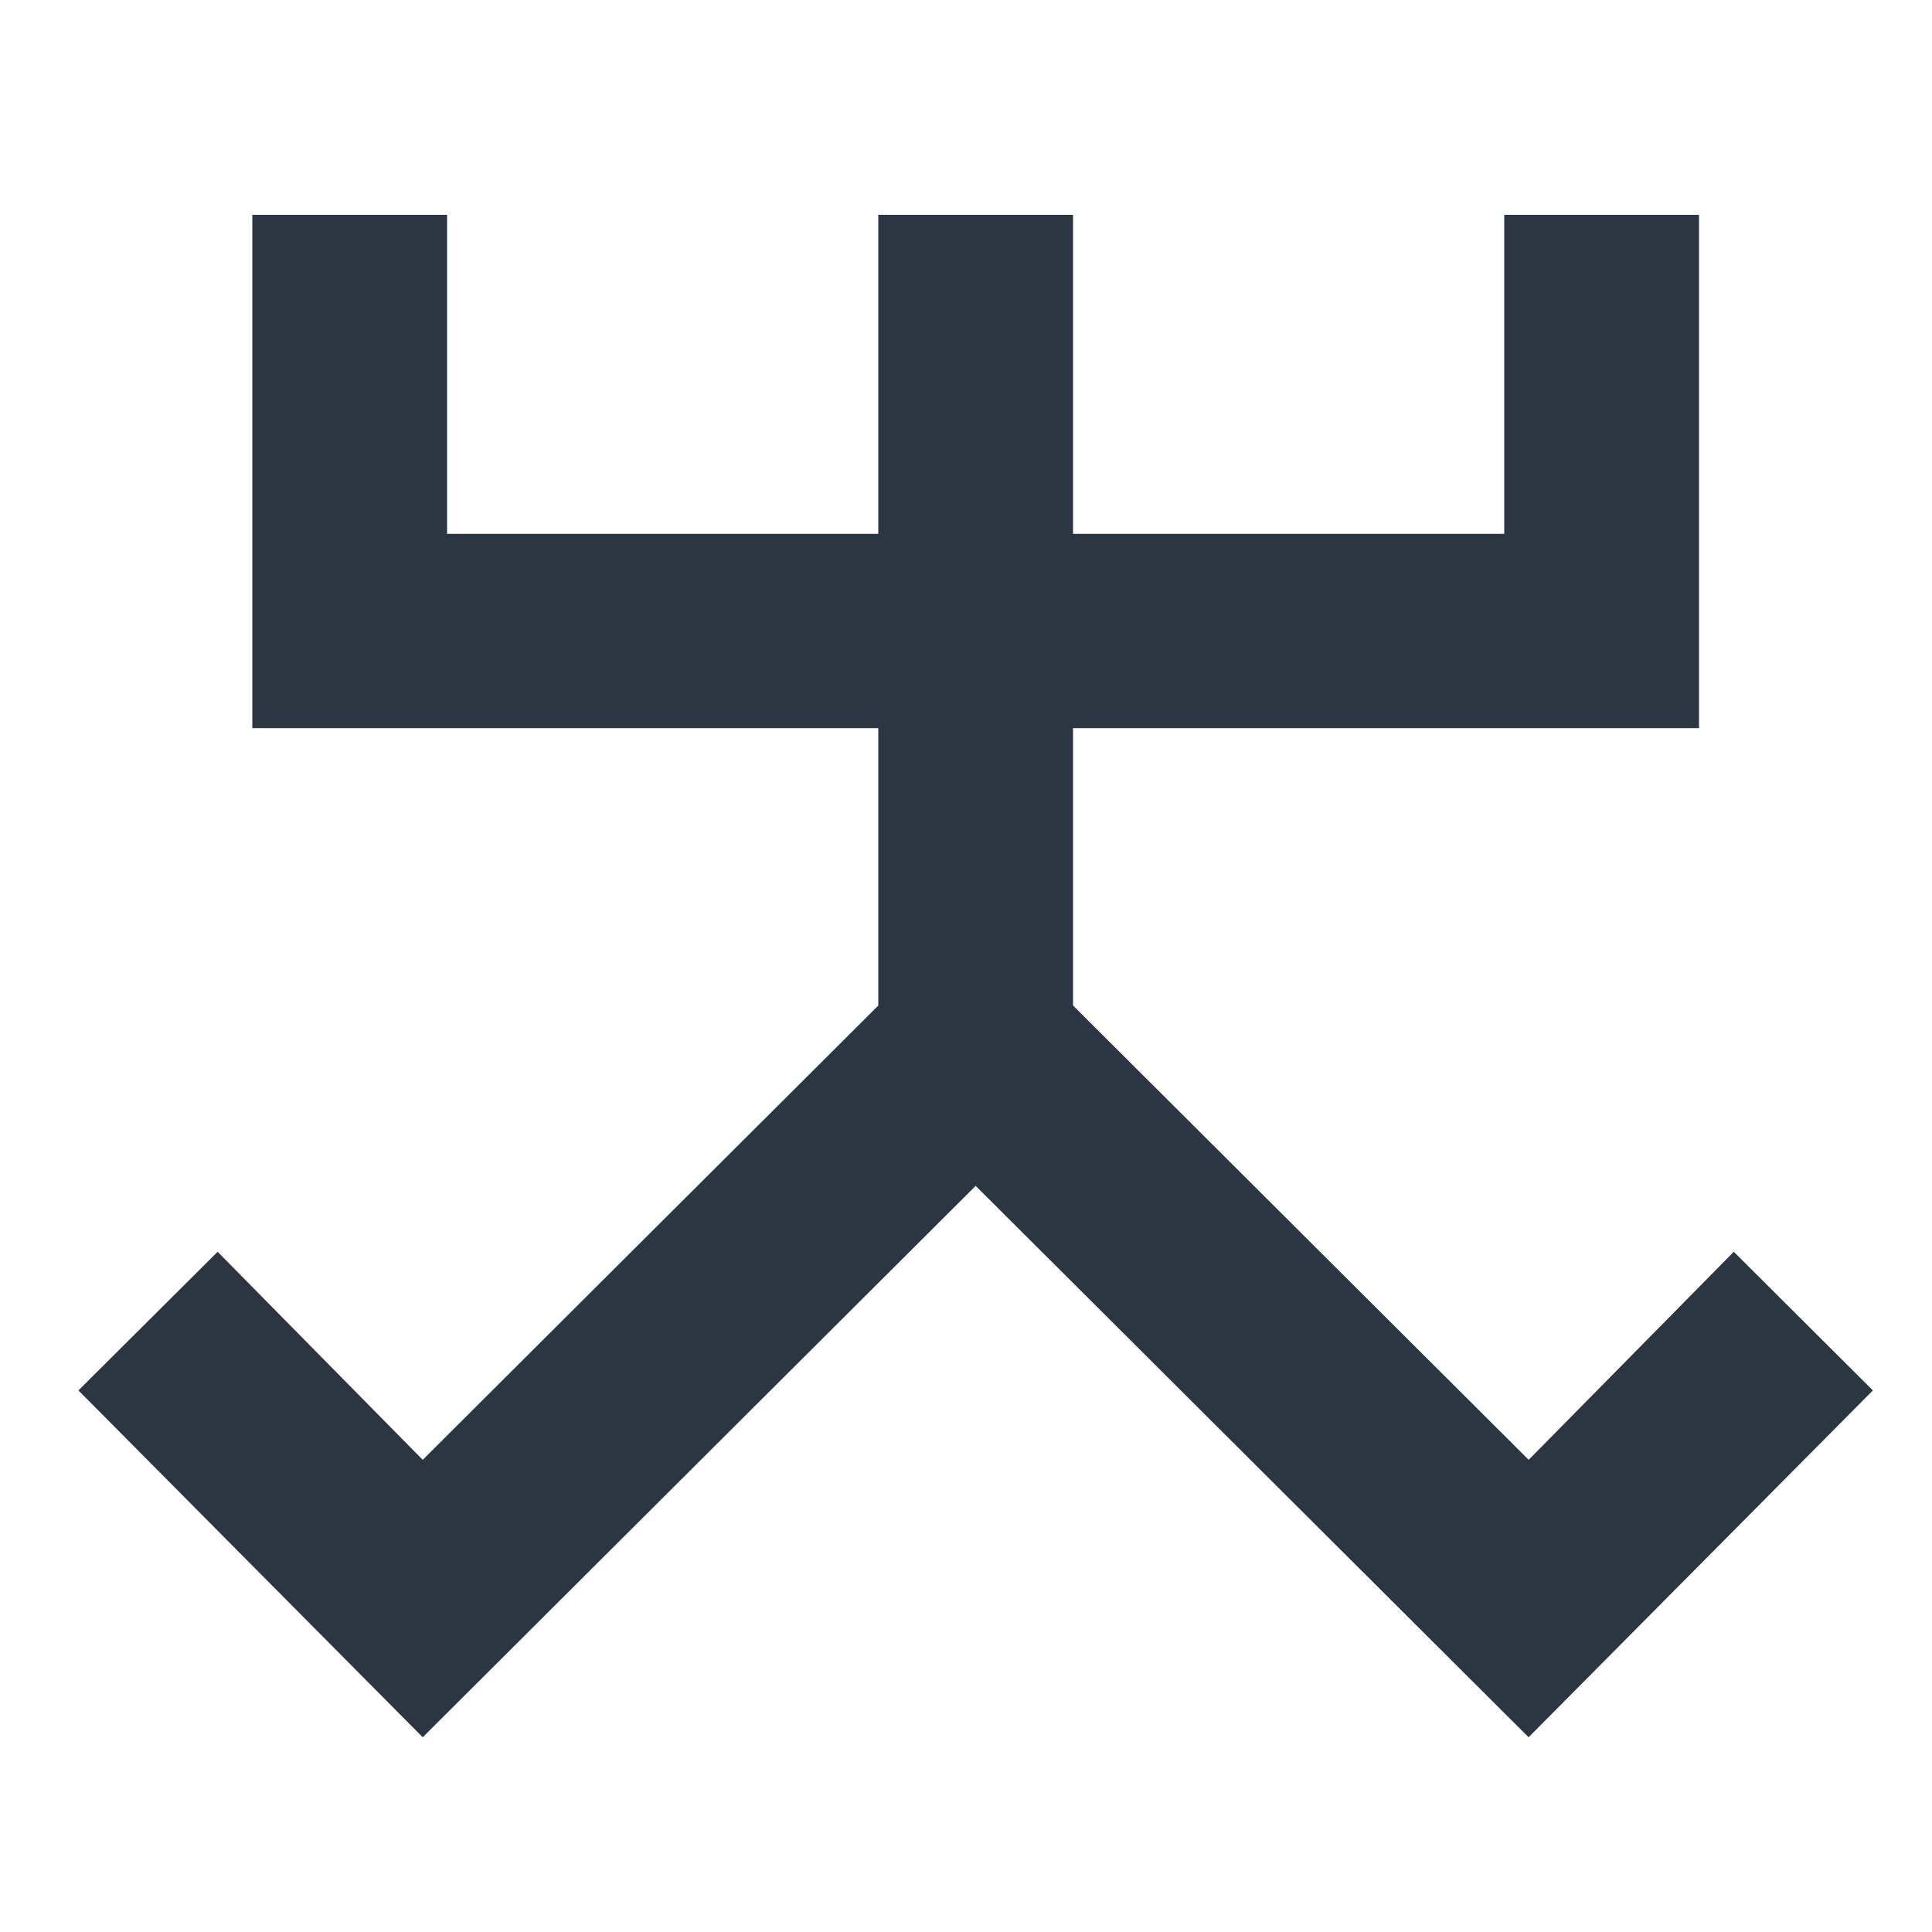 <svg width="25" height="25" viewBox="0 0 25 25" fill="none" xmlns="http://www.w3.org/2000/svg">
<g clip-path="url(#clip0)">
<path d="M24.235 17.992L22.435 16.198L19.781 18.89L13.885 13.011V9.422H21.985V2.78H19.465V6.908H13.885V2.78H11.365V6.908H5.785V2.78H3.265V9.422H11.365V13.012L5.47 18.89L2.816 16.198L1.015 17.992L5.47 22.48L12.625 15.345L19.78 22.48L24.235 17.992Z" fill="#2C3642"/>
</g>
<defs>
<clipPath id="clip0">
<rect width="24" height="20.366" fill="white" transform="translate(0.625 2.504)"/>
</clipPath>
</defs>
</svg>
